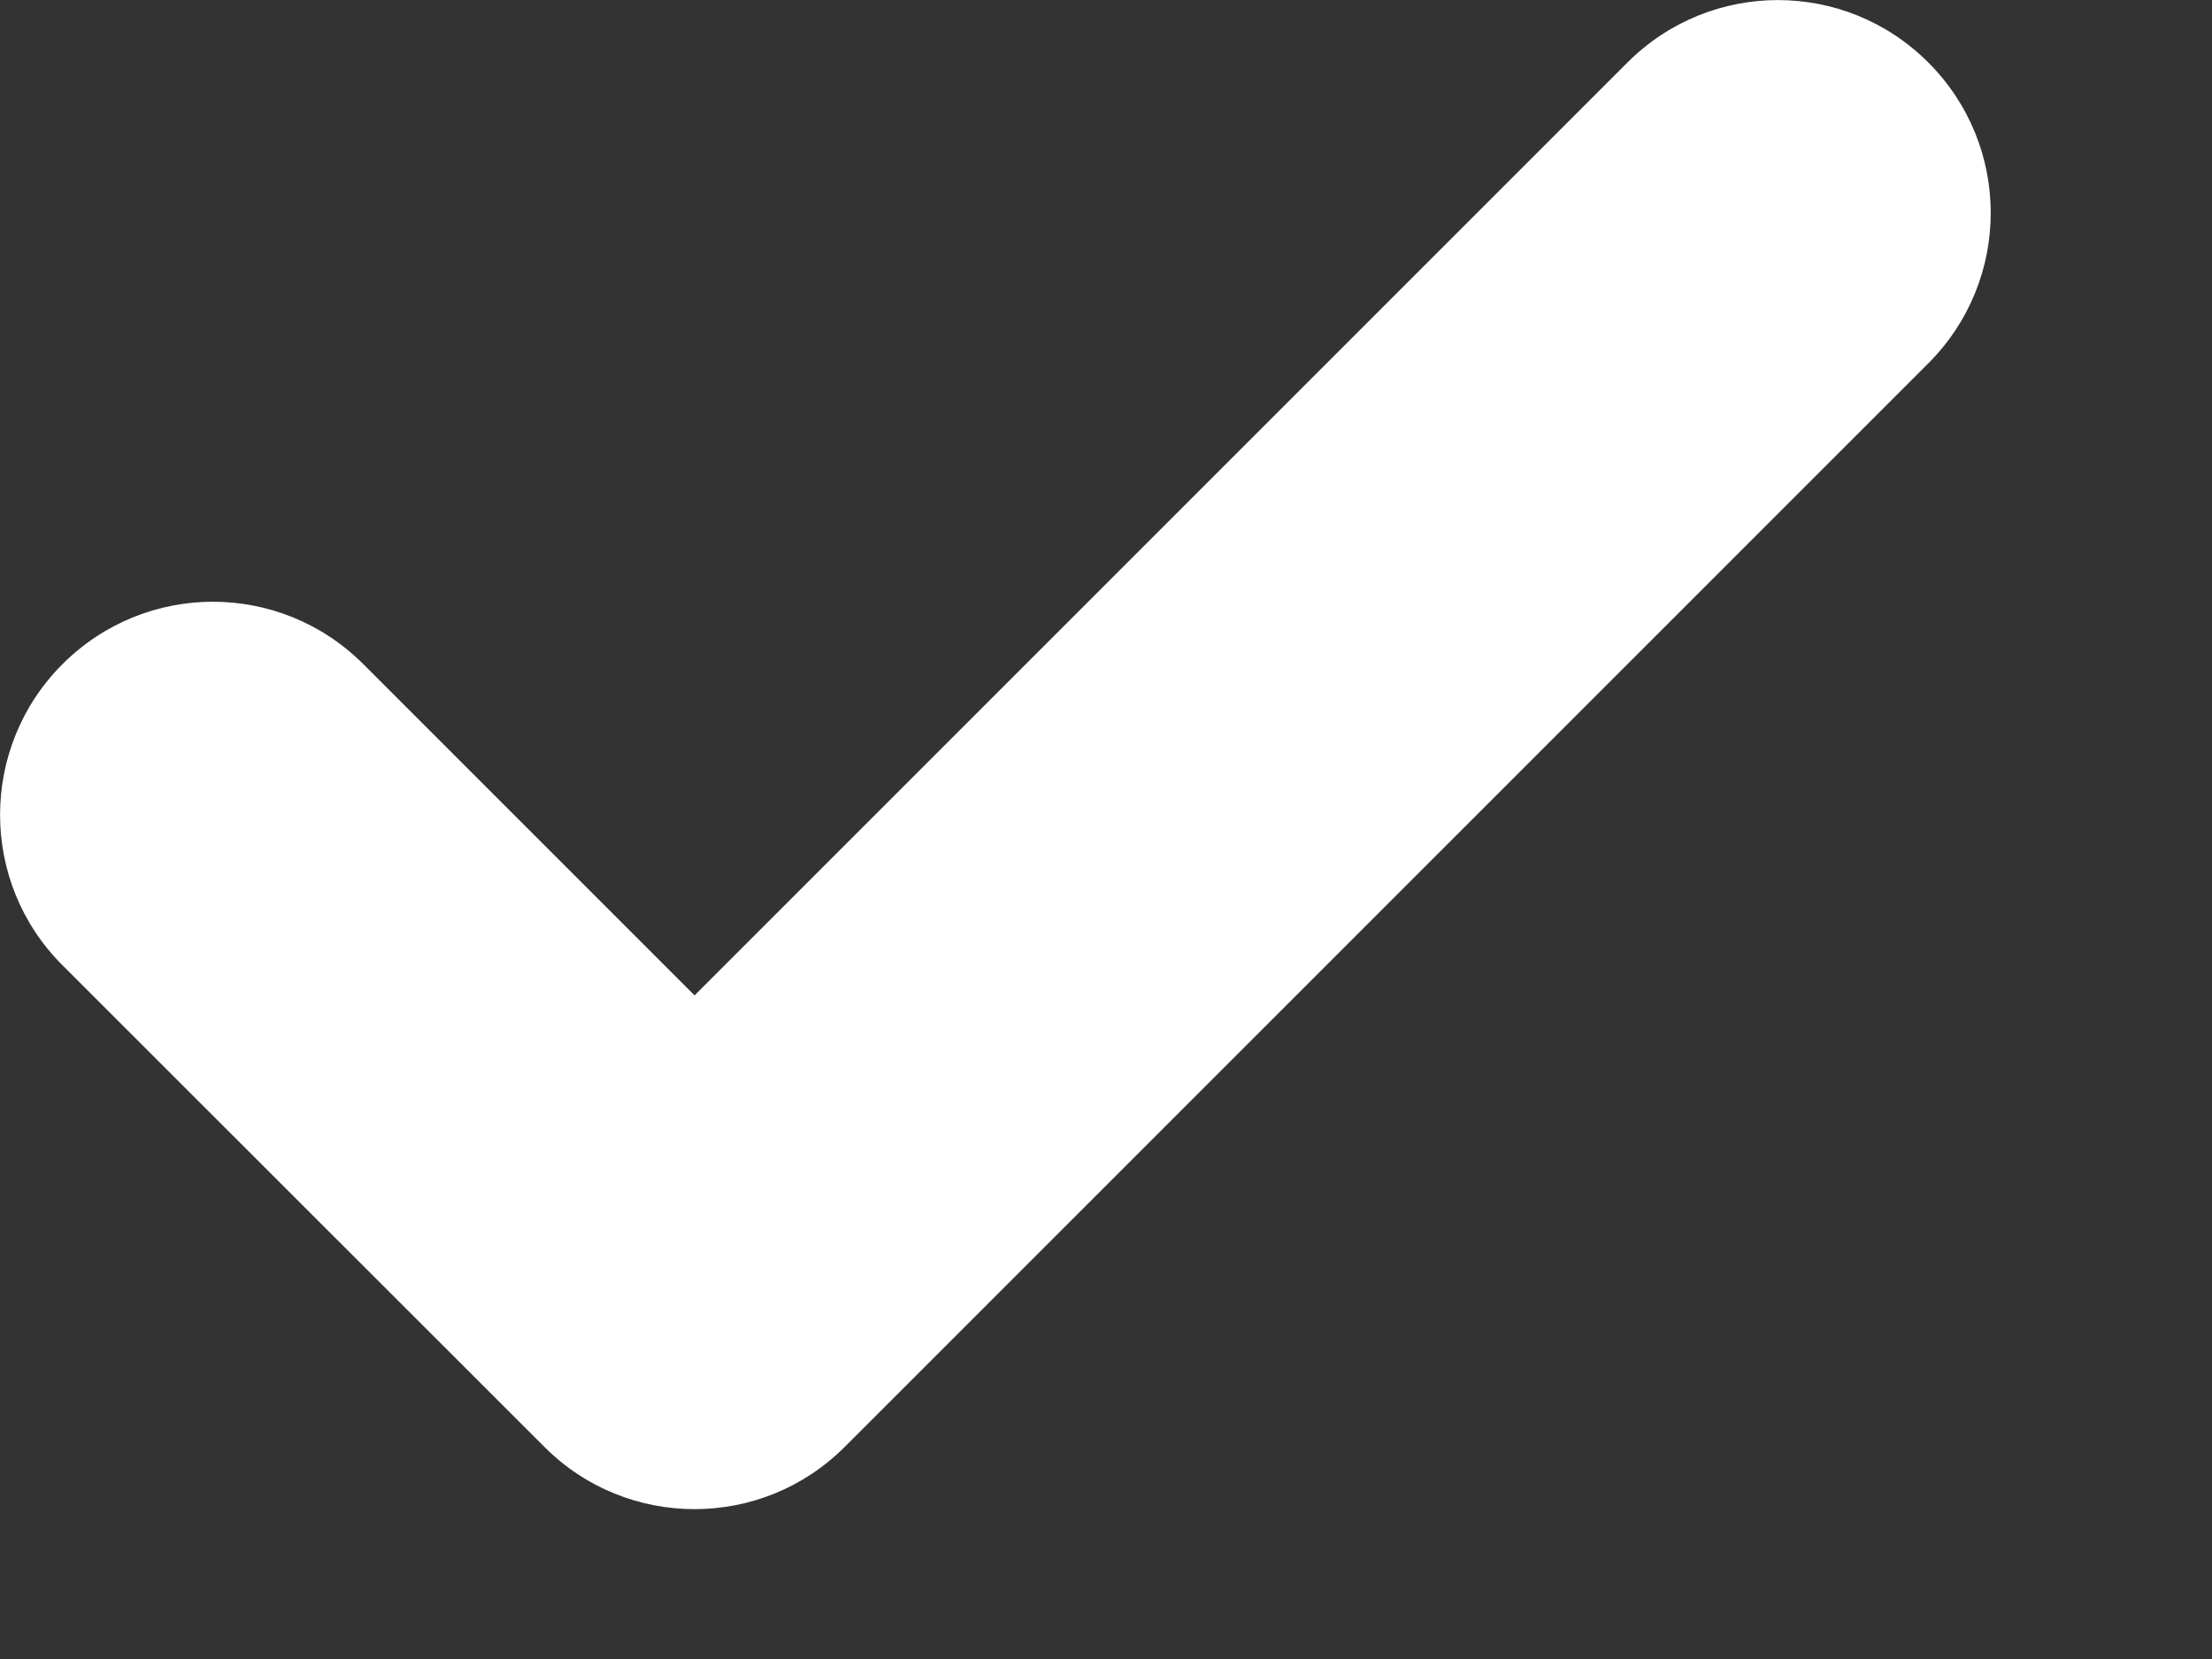 <?xml version="1.0" encoding="UTF-8"?>
<svg width="8px" height="6px" viewBox="0 0 8 6" version="1.1" xmlns="http://www.w3.org/2000/svg" xmlns:xlink="http://www.w3.org/1999/xlink">
    <rect x="0" y="0" width="8" height="6" fill="#333333" stroke="none"/>
    <!-- Generator: Sketch 49.1 (51147) - http://www.bohemiancoding.com/sketch -->
    <title>ui/checkbox/white/checked</title>
    <desc>Created with Sketch.</desc>
    <defs></defs>
    <g id="Symbols" stroke="none" stroke-width="1" fill="none" fill-rule="evenodd">
        <g id="Components/checkbox/selected/" transform="translate(-5, -6)" fill="#FFFFFF">
            <g id="Group-2">
                <g id="Group">
                    <path d="M11.974,7.314 L8.056,11.232 C7.905,11.383 7.709,11.458 7.512,11.458 C7.315,11.458 7.118,11.383 6.968,11.232 L5.226,9.491 C4.925,9.191 4.925,8.703 5.226,8.402 C5.527,8.101 6.013,8.101 6.314,8.402 L7.512,9.6 L10.886,6.226 C11.187,5.925 11.673,5.925 11.974,6.226 C12.275,6.527 12.275,7.013 11.974,7.314" id="ui/checkbox/white/checked"></path>
                </g>
            </g>
        </g>
    </g>
</svg>